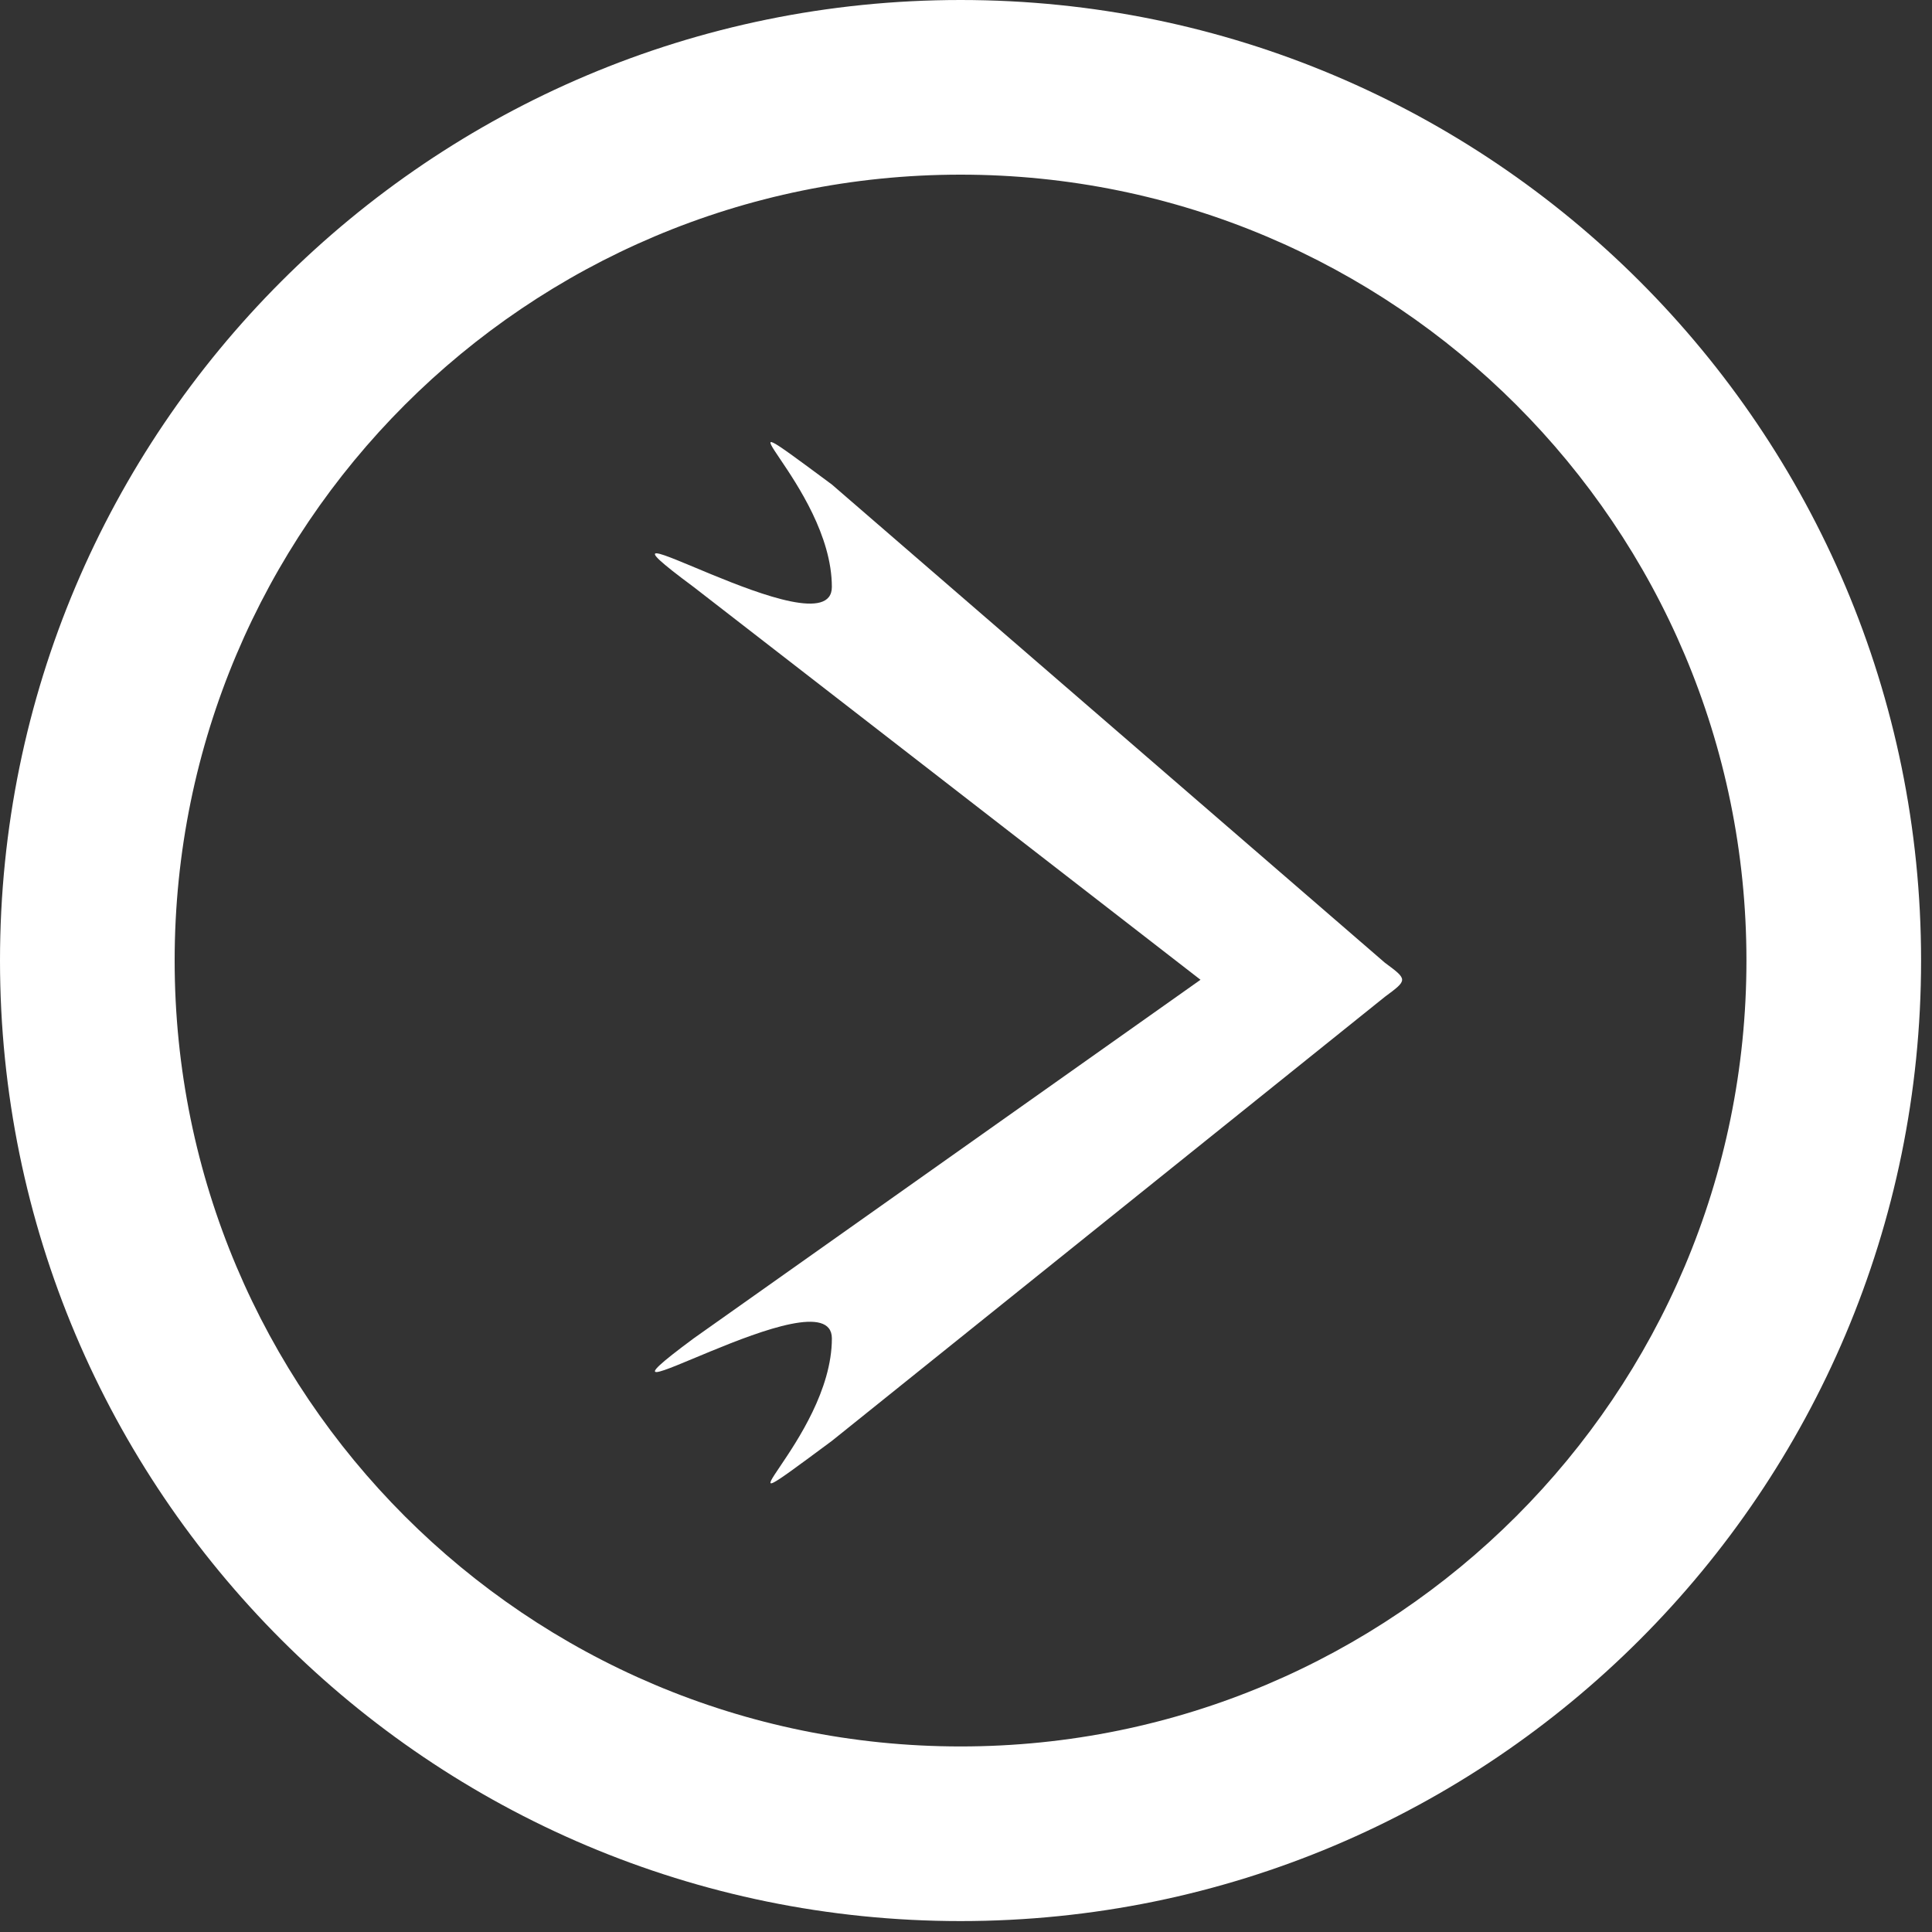 <svg width="118" height="118" viewBox="0 0 118 118" fill="none" xmlns="http://www.w3.org/2000/svg">
<rect x="0" y="0" width="118" height="118" fill="#333333" stroke="none"/>
<path fill-rule="evenodd" clip-rule="evenodd" d="M58.667 10.667C32.157 10.667 10.667 32.157 10.667 58.667C10.667 85.176 32.157 106.667 58.667 106.667C85.176 106.667 106.667 85.176 106.667 58.667C106.667 32.157 85.176 10.667 58.667 10.667ZM0 58.667C0 26.266 26.266 0 58.667 0C91.067 0 117.333 26.266 117.333 58.667C117.333 91.067 91.067 117.333 58.667 117.333C26.266 117.333 0 91.067 0 58.667Z" fill="white"/>
<path fill-rule="evenodd" clip-rule="evenodd" d="M50.807 35.85C50.808 29.592 42.364 23.334 50.808 29.593L84.581 58.798C85.988 59.841 85.988 59.842 84.581 60.884L50.808 88.005C42.364 94.263 50.808 88.005 50.808 81.746C50.808 77.573 33.921 88.004 42.364 81.746L73.323 59.841L42.364 35.85C33.921 29.591 50.807 40.023 50.807 35.85Z" fill="white"/>
</svg>

